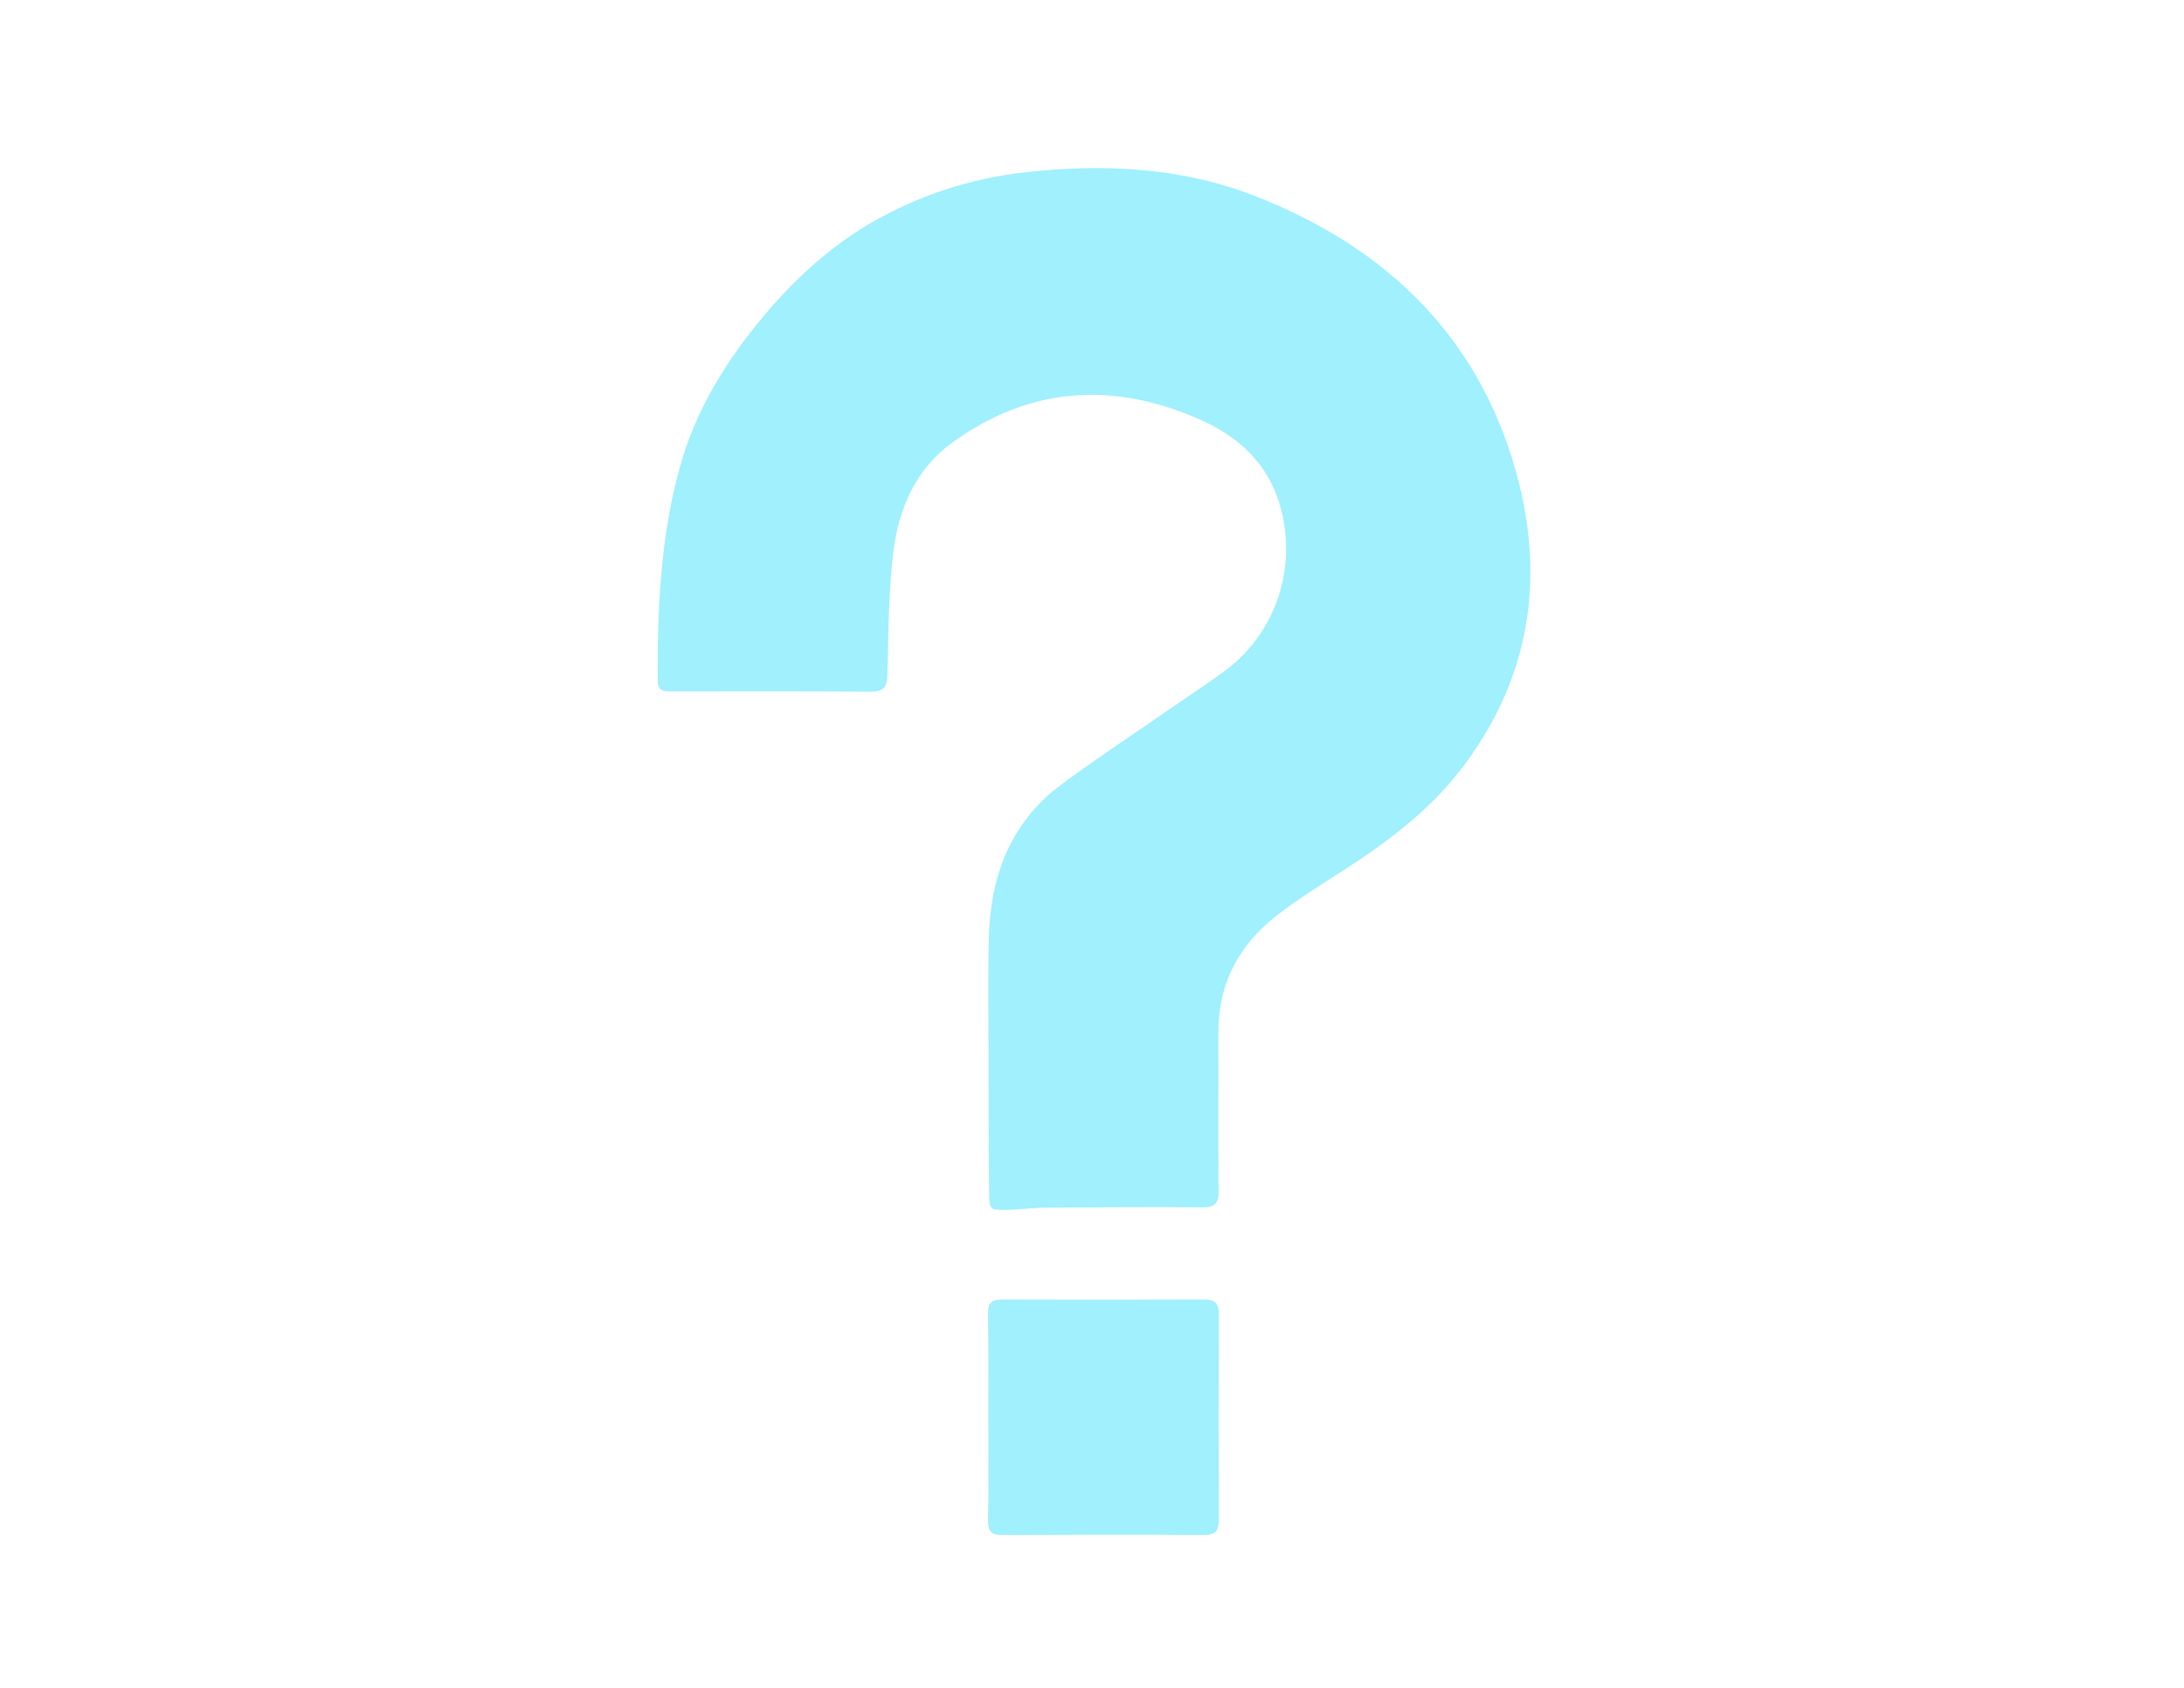 <?xml version="1.0" encoding="utf-8"?>
<!-- Generator: Adobe Illustrator 17.1.0, SVG Export Plug-In . SVG Version: 6.00 Build 0)  -->
<!DOCTYPE svg PUBLIC "-//W3C//DTD SVG 1.1//EN" "http://www.w3.org/Graphics/SVG/1.1/DTD/svg11.dtd">
<svg version="1.1" id="Layer_1" xmlns="http://www.w3.org/2000/svg" xmlns:xlink="http://www.w3.org/1999/xlink" x="0px" y="0px"
	 viewBox="0 0 792 612" enable-background="new 0 0 792 612" xml:space="preserve">
<path fill="#A0F0FD" d="M358.5,385.8c0-15.3-0.3-30.7,0.1-46c0.6-22.1,7.8-41.5,26.1-55.2c10.4-7.8,21.2-14.9,31.9-22.3
	c9.3-6.5,18.8-12.6,27.9-19.3c19.4-14.5,26.8-40.3,18.6-63c-5-13.6-15.2-22.2-27.8-27.8c-31.5-14-61.9-12.1-90,8.3
	c-13.1,9.5-19.4,23.8-21.3,39.4c-1.8,14.8-1.8,29.8-2.2,44.8c-0.1,4.5-1.3,6.1-6,6.1c-24-0.2-48-0.1-72-0.1c-2.8,0-5.3,0.2-5.3-3.9
	c-0.1-26.2,1-52.2,8.1-77.6c5.8-20.9,17-38.8,30.9-55.3c11.1-13,23.5-24.5,38.4-33.1c17.5-10.1,36.3-16.2,56.5-18.4
	c28-3.1,55.7-1.7,82,8.4c49.2,19,83.7,52.8,96.6,105c9.1,37.1,2.7,72-21,102.9c-11.8,15.4-27.1,26.8-43.3,37.2
	c-8,5.1-16,10.1-23.5,15.9c-14,10.8-21.5,25-21.4,42.9c0.1,19-0.1,38,0.1,57c0.1,5-1.6,6.1-6.3,6.1c-18.8-0.2-37.7,0-56.5,0.1
	c-4.5,0-8.9,0.7-13.4,0.8c-7,0.1-7,0-7-6.7C358.5,416.4,358.5,401.1,358.5,385.8z"/>
<path fill="#A0F0FD" d="M358.4,513.4c0-12.3,0.1-24.7-0.1-37c-0.1-3.9,1.2-5.2,5.1-5.2c24.3,0.1,48.7,0.1,73,0
	c4.1,0,5.6,1.2,5.6,5.4c-0.1,24.8-0.1,49.7,0,74.5c0,4.1-1.4,5.5-5.5,5.5c-24.3-0.2-48.7-0.1-73,0c-3.9,0-5.2-1.2-5.2-5.2
	C358.6,538.8,358.4,526.1,358.4,513.4z"/>
</svg>

